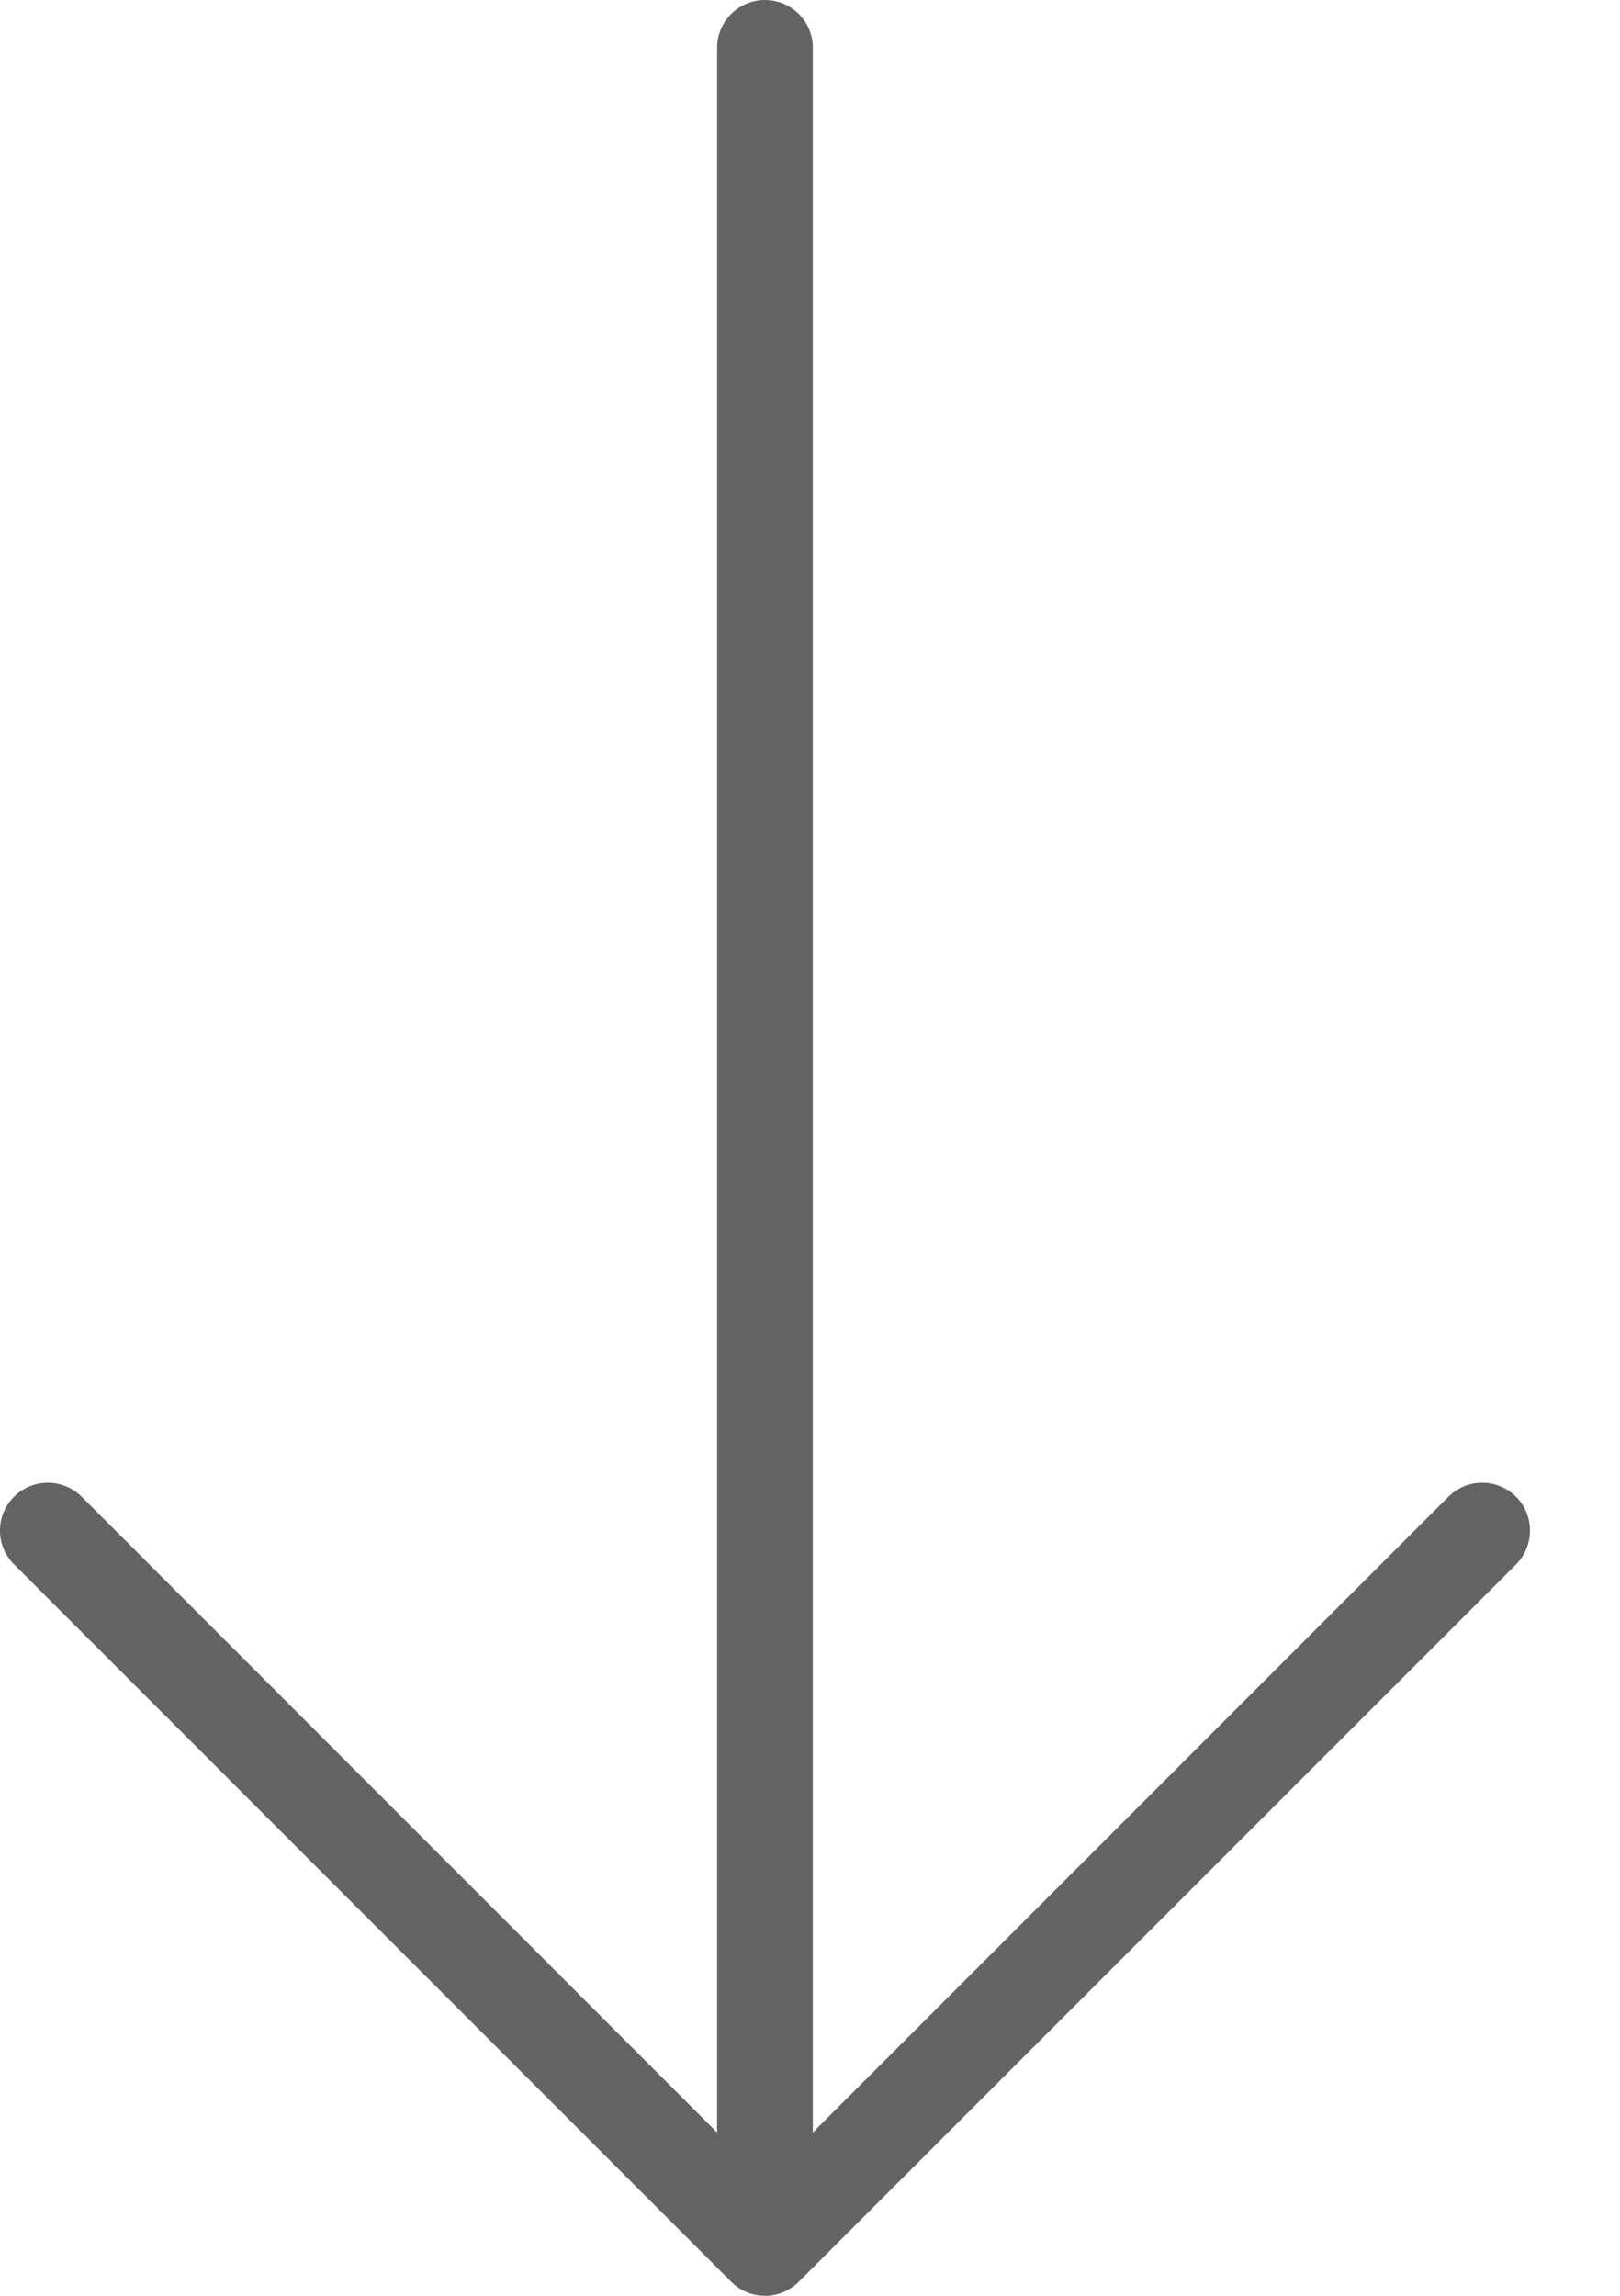 <svg width="12" height="17" viewBox="0 0 12 17" fill="none" xmlns="http://www.w3.org/2000/svg">
<path d="M5.416 16.896L0.104 11.584C-0.035 11.445 -0.035 11.221 0.104 11.083C0.242 10.945 0.466 10.945 0.605 11.083L5.312 15.791L5.312 0.354C5.312 0.158 5.471 0 5.667 0C5.862 0 6.021 0.158 6.021 0.354L6.021 15.791L10.729 11.083C10.867 10.945 11.091 10.945 11.23 11.083C11.299 11.152 11.333 11.243 11.333 11.333C11.333 11.424 11.299 11.515 11.23 11.584L5.917 16.896C5.779 17.035 5.555 17.035 5.416 16.896Z" fill="#636363"/>
</svg>
